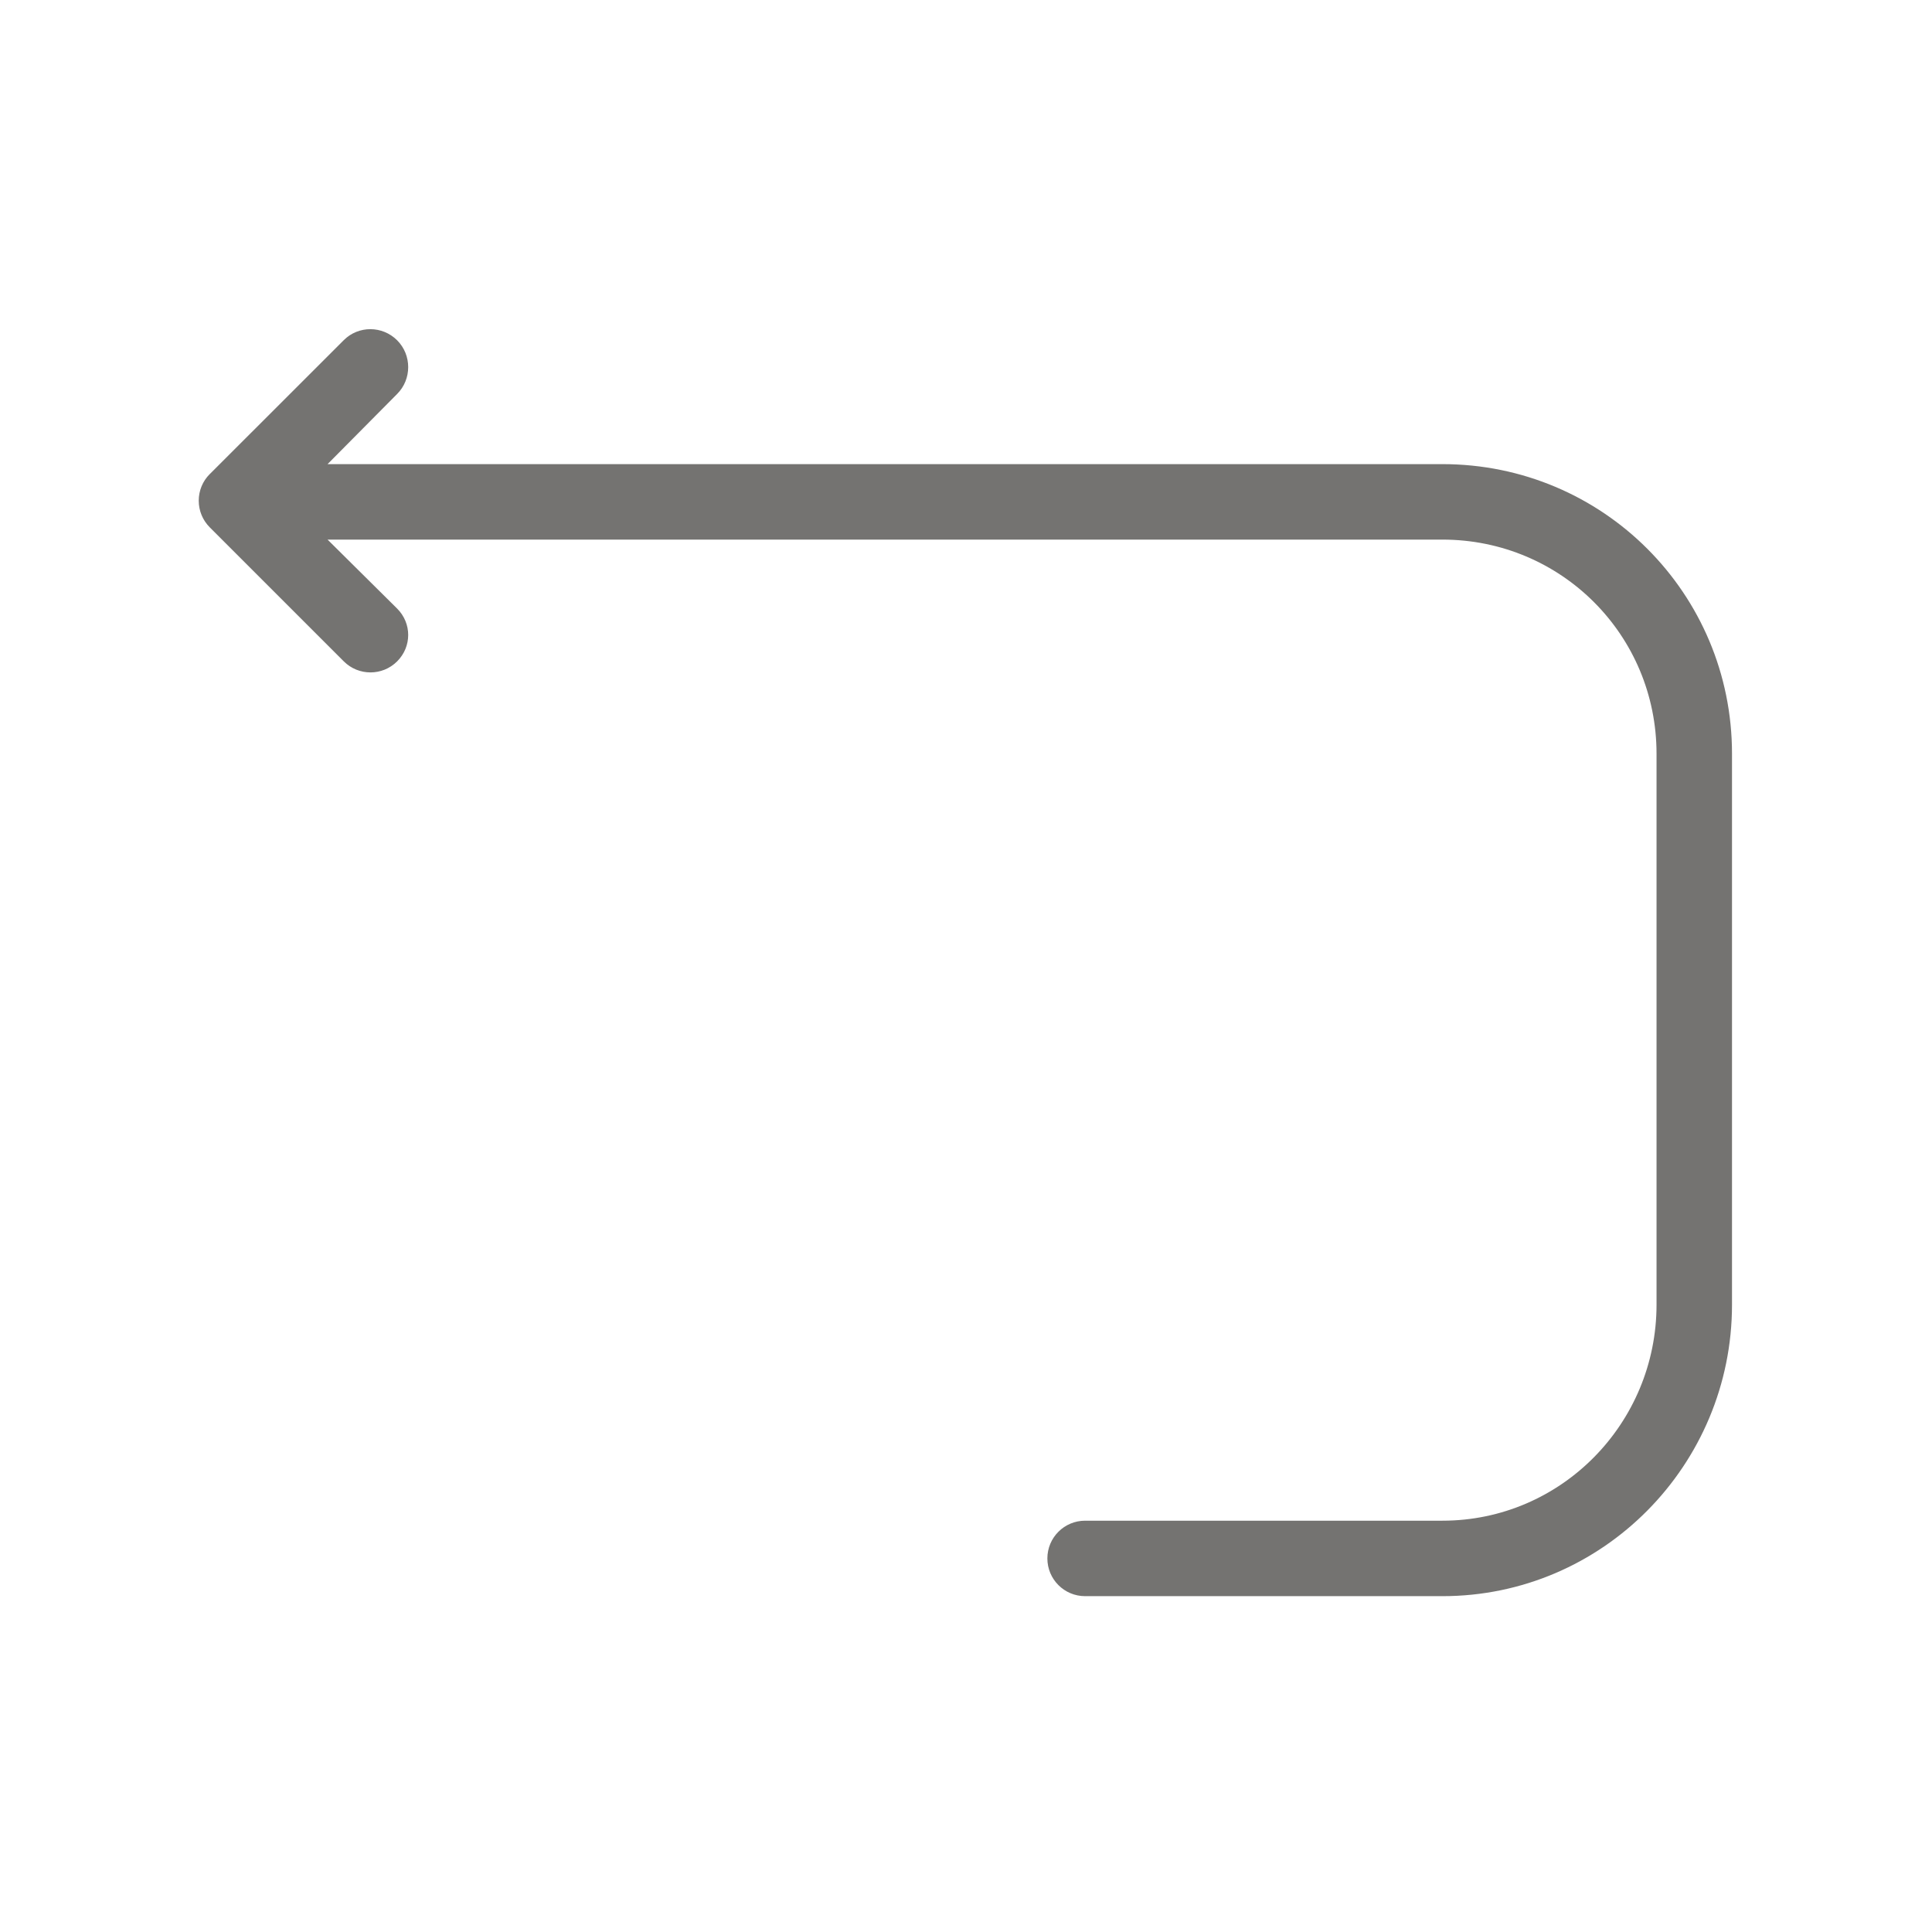 <?xml version="1.0" ?><!DOCTYPE svg  PUBLIC '-//W3C//DTD SVG 1.1//EN'  'http://www.w3.org/Graphics/SVG/1.1/DTD/svg11.dtd'><svg height="512px" style="enable-background:new 0 0 512 512;" version="1.1" viewBox="0 0 512 512" width="512px" xml:space="preserve" xmlns="http://www.w3.org/2000/svg" xmlns:xlink="http://www.w3.org/1999/xlink"><g id="_x31_73_x2C__Arrow_x2C__Loop_x2C__Loop_Arrow_x2C__Back"><path d="M382.259,122.999H86.809l18.439-18.596c3.905-3.905,3.905-10.315,0-14.221   c-3.905-3.905-10.237-3.944-14.143-0.039l-35.51,35.491c-0.022,0.022-0.041,0.037-0.062,0.059c-0.209,0.212-0.41,0.427-0.599,0.657   c-0.101,0.122-0.188,0.248-0.281,0.374c-0.102,0.136-0.207,0.268-0.302,0.409c-0.097,0.146-0.181,0.294-0.27,0.443   c-0.079,0.132-0.161,0.261-0.234,0.396c-0.08,0.149-0.147,0.302-0.219,0.454c-0.068,0.144-0.14,0.285-0.201,0.433   c-0.061,0.146-0.11,0.296-0.163,0.445c-0.057,0.159-0.118,0.316-0.167,0.478c-0.045,0.149-0.078,0.3-0.115,0.45   c-0.042,0.167-0.089,0.331-0.122,0.5c-0.034,0.17-0.054,0.343-0.079,0.514c-0.022,0.151-0.05,0.3-0.065,0.454   c-0.031,0.313-0.046,0.627-0.047,0.941c0,0.015-0.002,0.029-0.002,0.044s0.002,0.029,0.002,0.044   c0.001,0.314,0.017,0.628,0.047,0.941c0.015,0.153,0.043,0.302,0.065,0.454c0.025,0.171,0.044,0.344,0.079,0.514   c0.033,0.169,0.08,0.333,0.122,0.5c0.038,0.15,0.07,0.301,0.115,0.45c0.049,0.163,0.11,0.319,0.168,0.479   c0.053,0.149,0.102,0.298,0.163,0.445c0.061,0.148,0.133,0.29,0.201,0.434c0.072,0.152,0.139,0.305,0.219,0.454   c0.073,0.136,0.155,0.265,0.234,0.396c0.089,0.149,0.173,0.299,0.27,0.444c0.095,0.141,0.2,0.274,0.302,0.41   c0.094,0.125,0.181,0.254,0.281,0.376c0.189,0.23,0.39,0.45,0.599,0.662c0.021,0.022,0.04,0.047,0.062,0.069l35.51,35.51   c1.953,1.953,4.512,2.929,7.071,2.929s5.119-0.976,7.071-2.929c3.905-3.905,3.905-10.081,0-13.986l-18.439-18.282h295.45   c31.471,0,56.741,25.291,56.741,56.762v145.986c0,31.473-25.271,57.252-56.741,57.252h-94.694c-5.522,0-10,4.479-10,10   c0,5.523,4.478,10,10,10h94.694c42.499,0,76.741-34.752,76.741-77.252V199.76C459,157.261,424.758,122.999,382.259,122.999z" style="fill:#747371;"/></g><g id="Layer_1"/></svg>